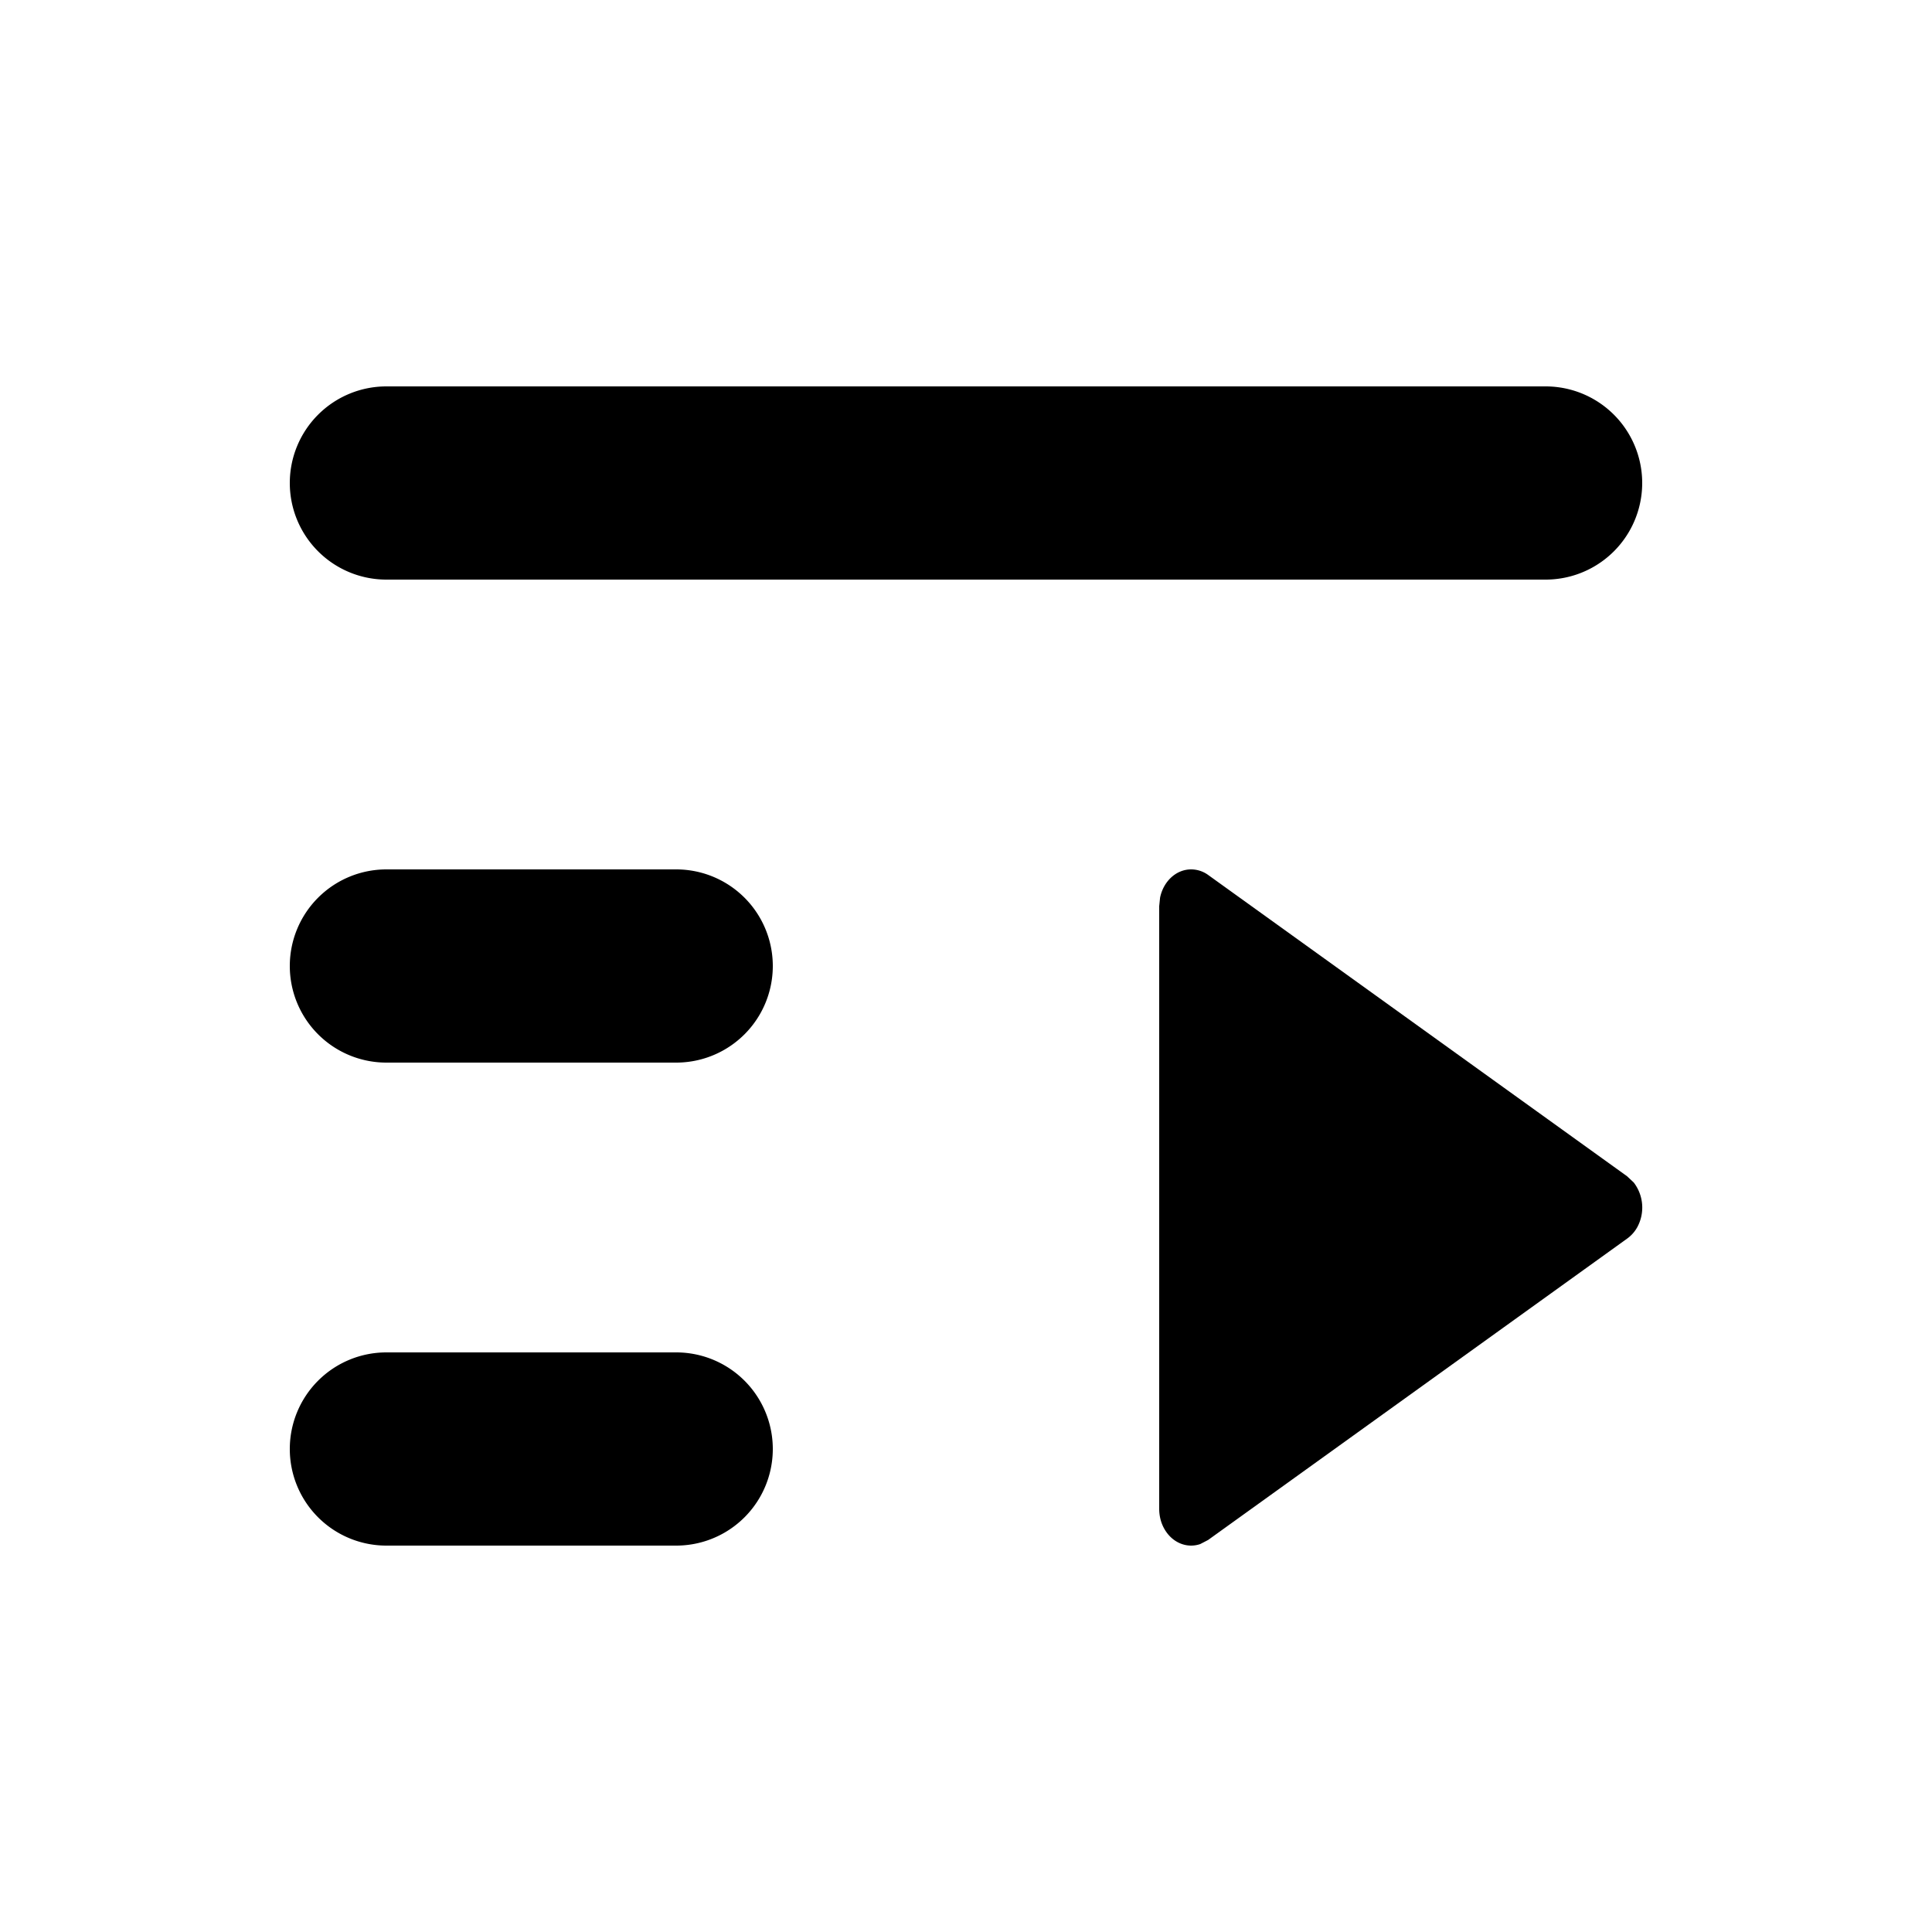 <svg viewBox="0 0 20 20" xmlns="http://www.w3.org/2000/svg" fill="currentColor">
  <path d="M3 5a1 1 0 011-1h12a1 1 0 110 2H4a1 1 0 01-1-1zM3 10a1 1 0 011-1h3a1 1 0 110 2H4a1 1 0 01-1-1z" />
  <path
    d="M12.33 9c-.156 0-.287.125-.321.293L12 9.381v6.238c0 .072.017.142.05.202.081.149.236.211.375.163l.081-.042 4.338-3.12a.36.36 0 00.106-.12.426.426 0 00-.037-.46l-.069-.065-4.338-3.12A.3.3 0 0012.331 9z" />
  <path d="M3 15a1 1 0 011-1h3a1 1 0 110 2H4a1 1 0 01-1-1z" />
</svg>
